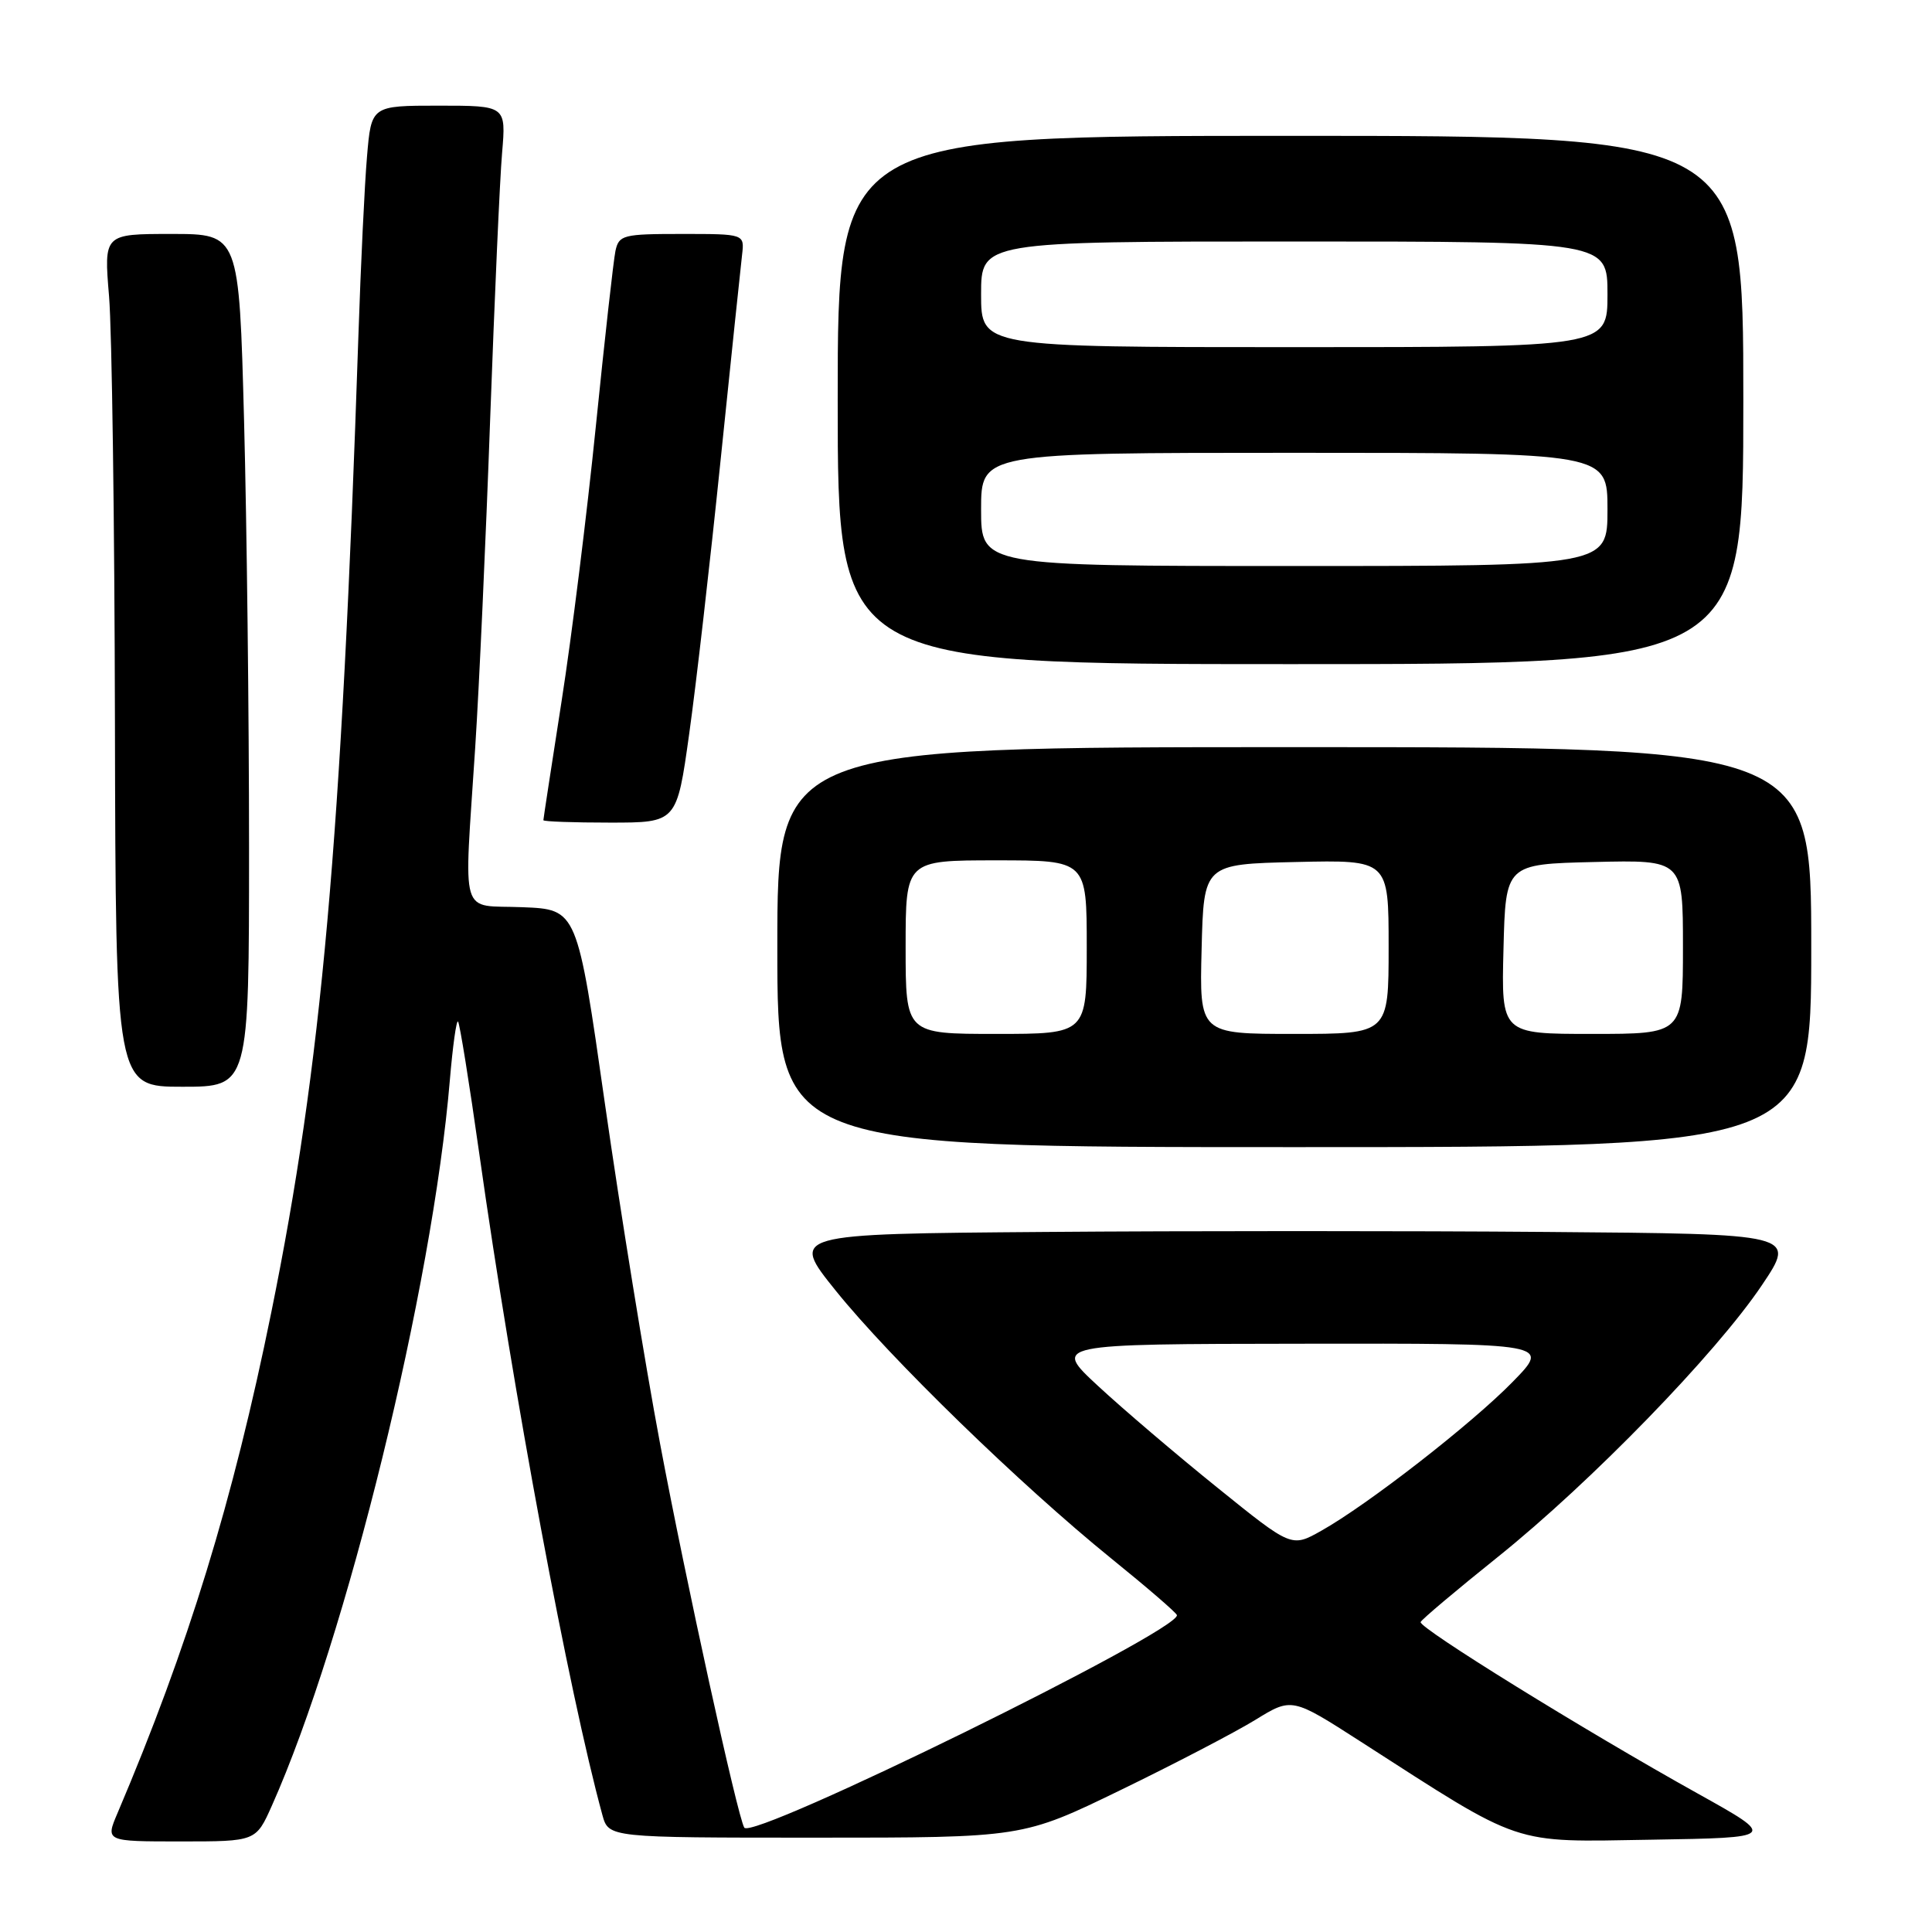 <?xml version="1.0" encoding="UTF-8" standalone="no"?>
<!DOCTYPE svg PUBLIC "-//W3C//DTD SVG 1.1//EN" "http://www.w3.org/Graphics/SVG/1.1/DTD/svg11.dtd" >
<svg xmlns="http://www.w3.org/2000/svg" xmlns:xlink="http://www.w3.org/1999/xlink" version="1.1" viewBox="0 0 256 256">
 <g >
 <path fill="currentColor"
d=" M 36.03 239.25 C 45.89 217.14 57.32 170.55 59.61 143.09 C 59.99 138.62 60.47 135.14 60.69 135.36 C 60.91 135.58 62.18 143.47 63.51 152.89 C 68.02 184.79 75.36 224.18 79.82 240.50 C 80.65 243.50 80.65 243.50 108.07 243.50 C 135.50 243.50 135.50 243.50 148.47 237.20 C 155.60 233.74 163.63 229.55 166.31 227.91 C 171.18 224.91 171.18 224.91 180.34 230.80 C 202.01 244.74 200.07 244.08 218.82 243.77 C 235.45 243.50 235.45 243.50 224.97 237.66 C 209.97 229.31 187.94 215.67 188.24 214.93 C 188.38 214.58 193.00 210.69 198.50 206.28 C 210.81 196.40 227.39 179.34 233.47 170.28 C 238.02 163.50 238.02 163.50 205.08 163.24 C 186.97 163.09 156.97 163.09 138.42 163.24 C 104.69 163.50 104.69 163.50 110.74 171.02 C 117.96 179.99 135.25 196.79 147.24 206.50 C 152.00 210.35 155.92 213.73 155.95 214.02 C 156.16 216.18 99.67 243.92 98.62 242.17 C 97.72 240.68 90.85 209.32 87.46 191.28 C 85.47 180.71 82.19 160.46 80.16 146.28 C 76.48 120.50 76.48 120.50 69.24 120.21 C 60.78 119.86 61.47 122.20 62.97 99.00 C 63.49 91.03 64.38 71.45 64.95 55.50 C 65.53 39.55 66.23 23.69 66.53 20.25 C 67.06 14.00 67.06 14.00 58.13 14.00 C 49.20 14.00 49.20 14.00 48.63 20.75 C 48.31 24.46 47.80 35.15 47.49 44.50 C 45.24 111.62 42.61 141.11 35.95 173.88 C 30.88 198.85 24.91 218.29 15.57 240.25 C 13.97 244.00 13.97 244.00 23.94 244.00 C 33.91 244.00 33.91 244.00 36.03 239.25 Z  M 240.00 125.50 C 240.00 99.00 240.00 99.00 171.50 99.00 C 103.00 99.00 103.00 99.00 103.00 125.50 C 103.00 152.00 103.00 152.00 171.50 152.00 C 240.00 152.00 240.00 152.00 240.00 125.50 Z  M 33.00 112.25 C 33.00 94.79 32.70 69.36 32.34 55.75 C 31.68 31.00 31.68 31.00 22.72 31.00 C 13.76 31.00 13.76 31.00 14.45 39.25 C 14.83 43.79 15.18 69.21 15.23 95.75 C 15.33 144.00 15.33 144.00 24.17 144.00 C 33.00 144.00 33.00 144.00 33.00 112.25 Z  M 91.32 97.25 C 92.23 90.79 94.10 74.47 95.48 61.00 C 96.87 47.52 98.15 35.26 98.33 33.75 C 98.65 31.00 98.65 31.00 90.35 31.00 C 82.54 31.00 82.01 31.14 81.55 33.25 C 81.29 34.49 80.12 44.95 78.95 56.50 C 77.78 68.05 75.74 84.45 74.41 92.93 C 73.09 101.42 72.00 108.51 72.00 108.68 C 72.00 108.86 75.98 109.00 80.84 109.00 C 89.68 109.00 89.68 109.00 91.32 97.25 Z  M 231.00 53.00 C 231.00 18.00 231.00 18.00 171.00 18.00 C 111.00 18.00 111.00 18.00 111.00 53.00 C 111.00 88.00 111.00 88.00 171.00 88.00 C 231.00 88.00 231.00 88.00 231.00 53.00 Z  M 161.32 197.13 C 155.92 192.78 148.80 186.71 145.50 183.65 C 139.50 178.09 139.50 178.09 172.46 178.05 C 205.42 178.00 205.42 178.00 200.46 183.08 C 195.04 188.64 181.25 199.37 175.05 202.85 C 171.13 205.05 171.13 205.05 161.32 197.13 Z  M 120.00 125.50 C 120.00 114.00 120.00 114.00 132.00 114.00 C 144.00 114.00 144.00 114.00 144.00 125.50 C 144.00 137.00 144.00 137.00 132.00 137.00 C 120.00 137.00 120.00 137.00 120.00 125.50 Z  M 159.22 125.75 C 159.50 114.50 159.50 114.50 171.75 114.22 C 184.00 113.94 184.00 113.94 184.00 125.47 C 184.00 137.00 184.00 137.00 171.47 137.00 C 158.93 137.00 158.93 137.00 159.22 125.75 Z  M 199.22 125.75 C 199.50 114.50 199.50 114.50 211.25 114.22 C 223.00 113.94 223.00 113.94 223.00 125.47 C 223.00 137.00 223.00 137.00 210.97 137.00 C 198.93 137.00 198.93 137.00 199.22 125.75 Z  M 130.00 67.50 C 130.00 60.00 130.00 60.00 171.50 60.00 C 213.00 60.00 213.00 60.00 213.00 67.50 C 213.00 75.00 213.00 75.00 171.50 75.00 C 130.00 75.00 130.00 75.00 130.00 67.50 Z  M 130.00 39.00 C 130.00 32.00 130.00 32.00 171.50 32.00 C 213.00 32.00 213.00 32.00 213.00 39.00 C 213.00 46.00 213.00 46.00 171.50 46.00 C 130.00 46.00 130.00 46.00 130.00 39.00 Z "/>
</g>
</svg>
